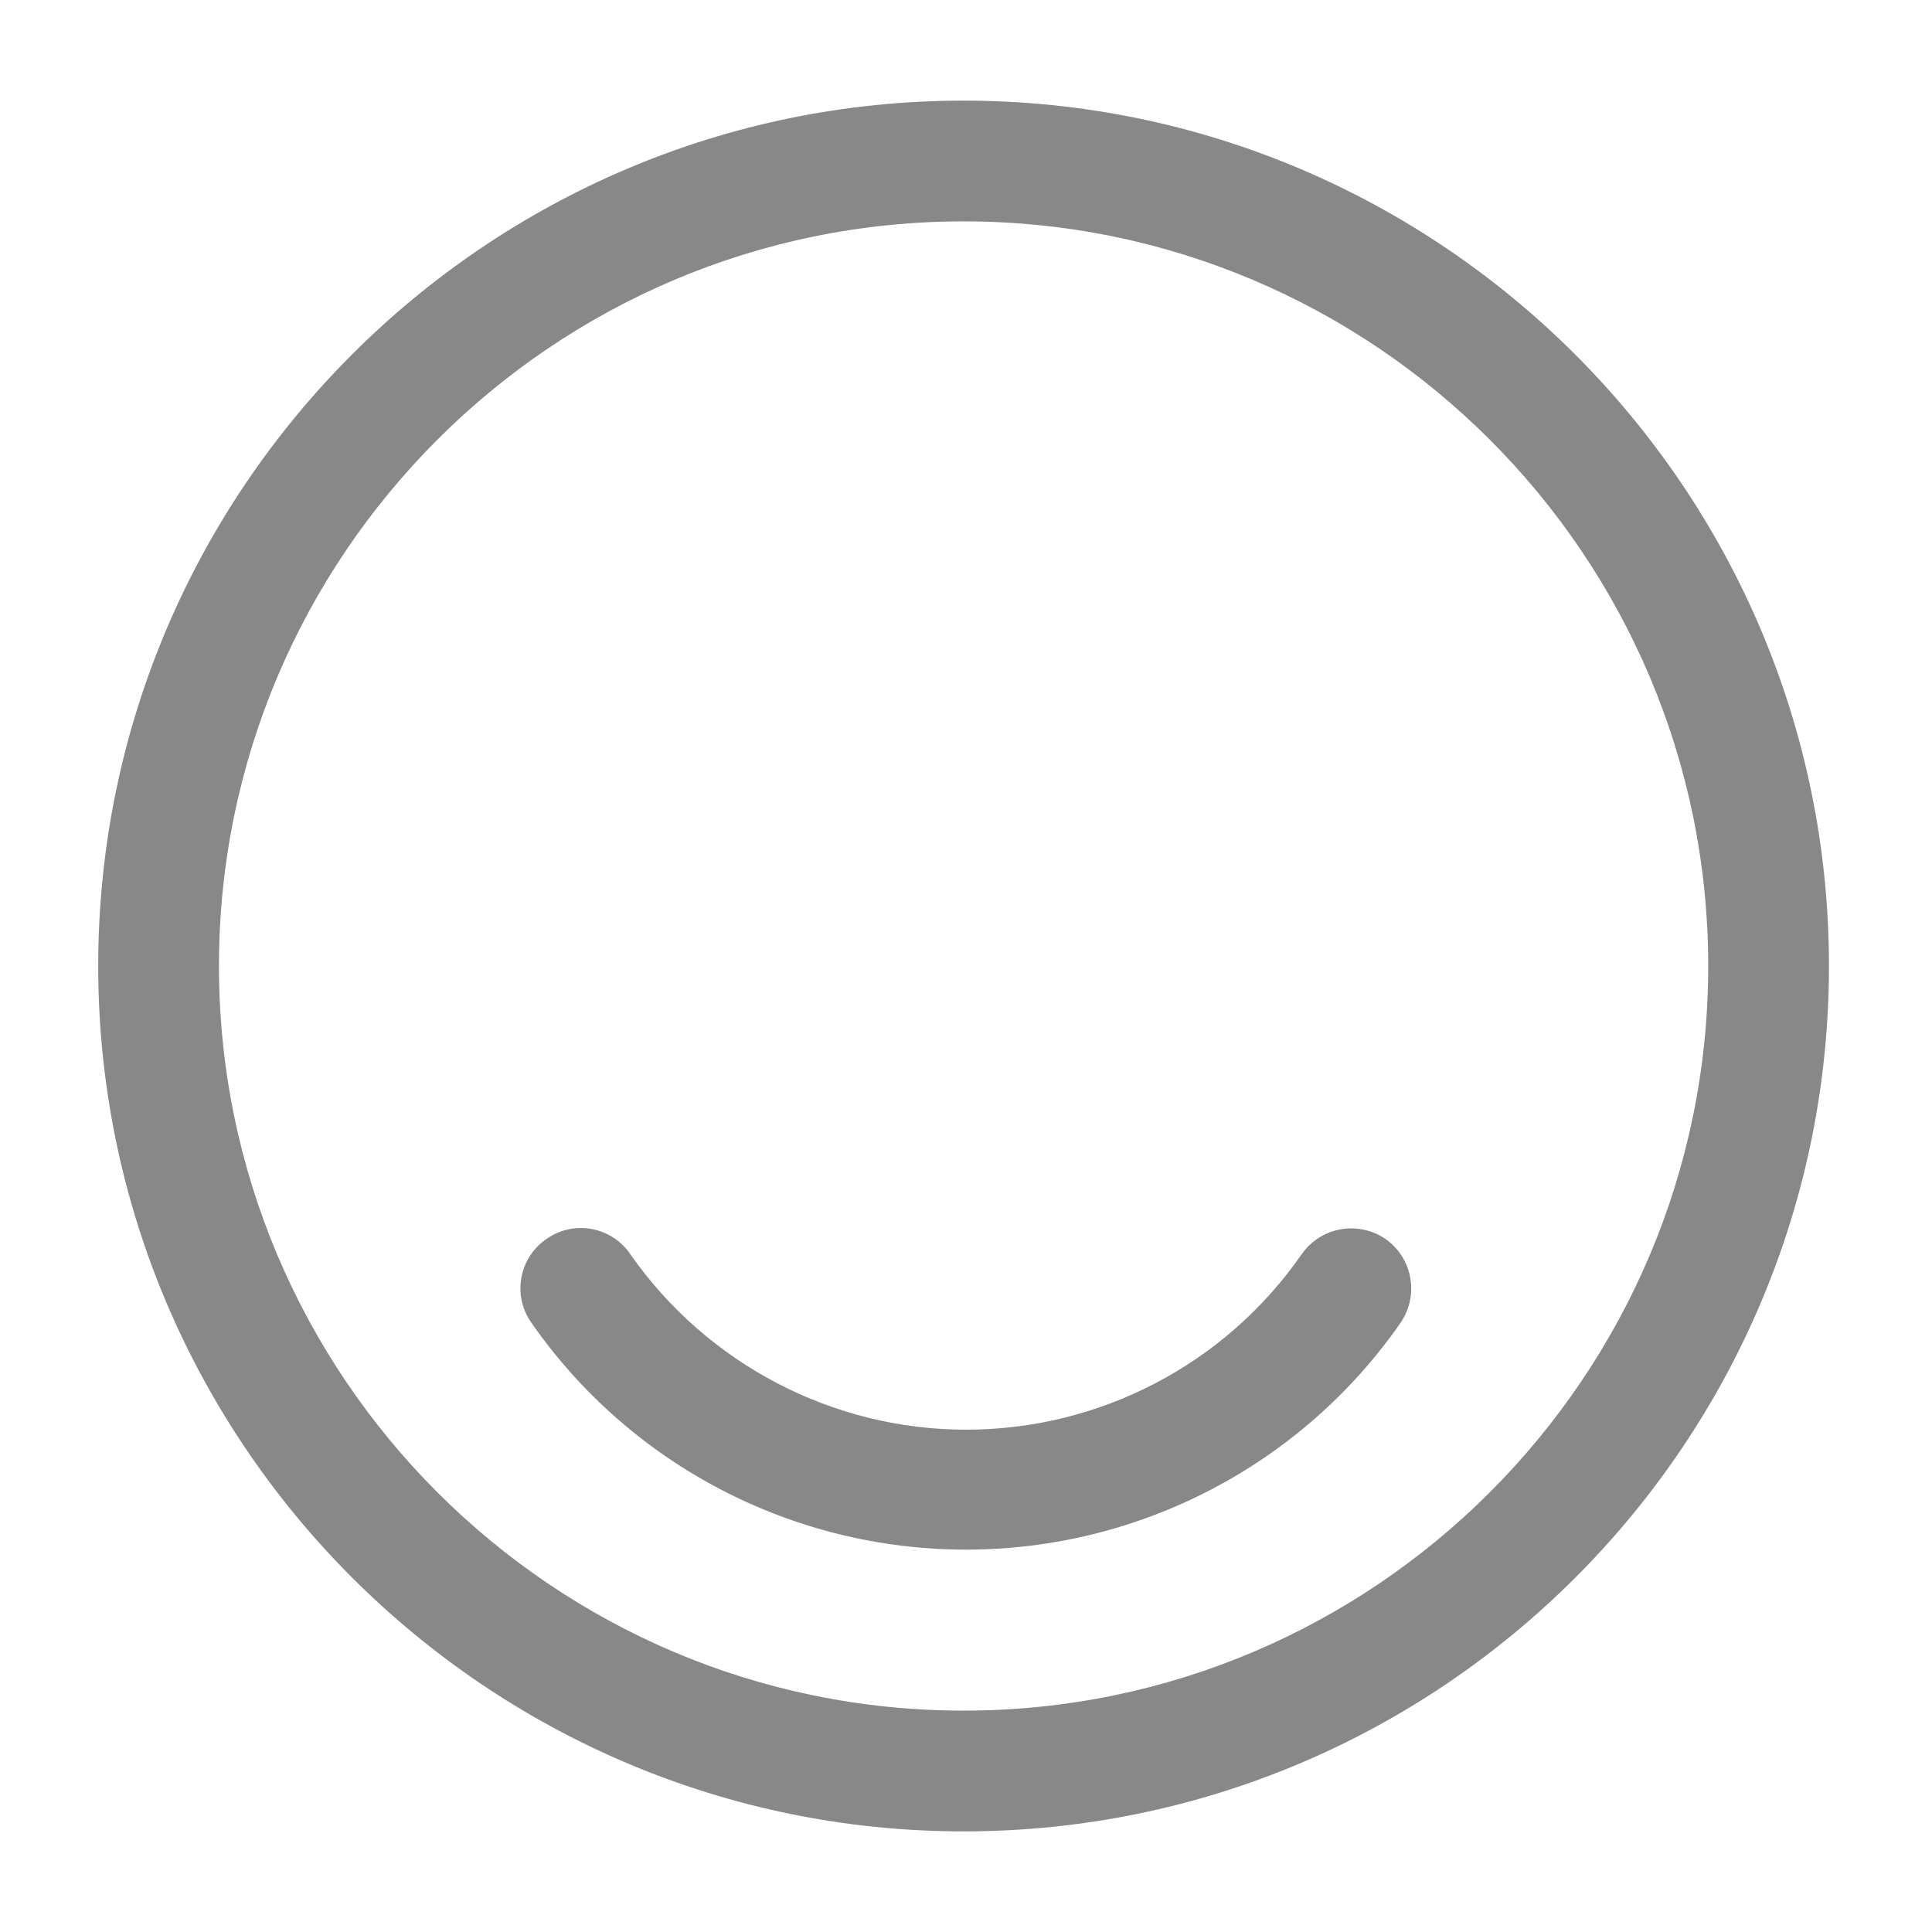 <svg width="12" height="12" viewBox="0 0 12 12" fill="none" xmlns="http://www.w3.org/2000/svg">
<path d="M5.985 11.375C3.025 11.375 0.61 8.965 0.61 6C0.61 3.035 3.025 0.625 5.985 0.625C8.945 0.625 11.36 3.035 11.36 6C11.36 8.965 8.95 11.375 5.985 11.375ZM5.985 1.375C3.435 1.375 1.36 3.45 1.36 6C1.36 8.55 3.435 10.625 5.985 10.625C8.535 10.625 10.61 8.55 10.61 6C10.61 3.45 8.535 1.375 5.985 1.375Z" fill="#888888"/>
<path d="M6 9.625C4.925 9.625 3.915 9.1 3.3 8.215C3.18 8.045 3.225 7.81 3.395 7.695C3.565 7.575 3.8 7.62 3.915 7.79C4.39 8.47 5.17 8.88 6 8.88C6.83 8.88 7.61 8.475 8.085 7.79C8.205 7.62 8.435 7.58 8.605 7.695C8.775 7.815 8.815 8.045 8.7 8.215C8.085 9.1 7.075 9.625 6 9.625Z" fill="#888888"/>
</svg>
